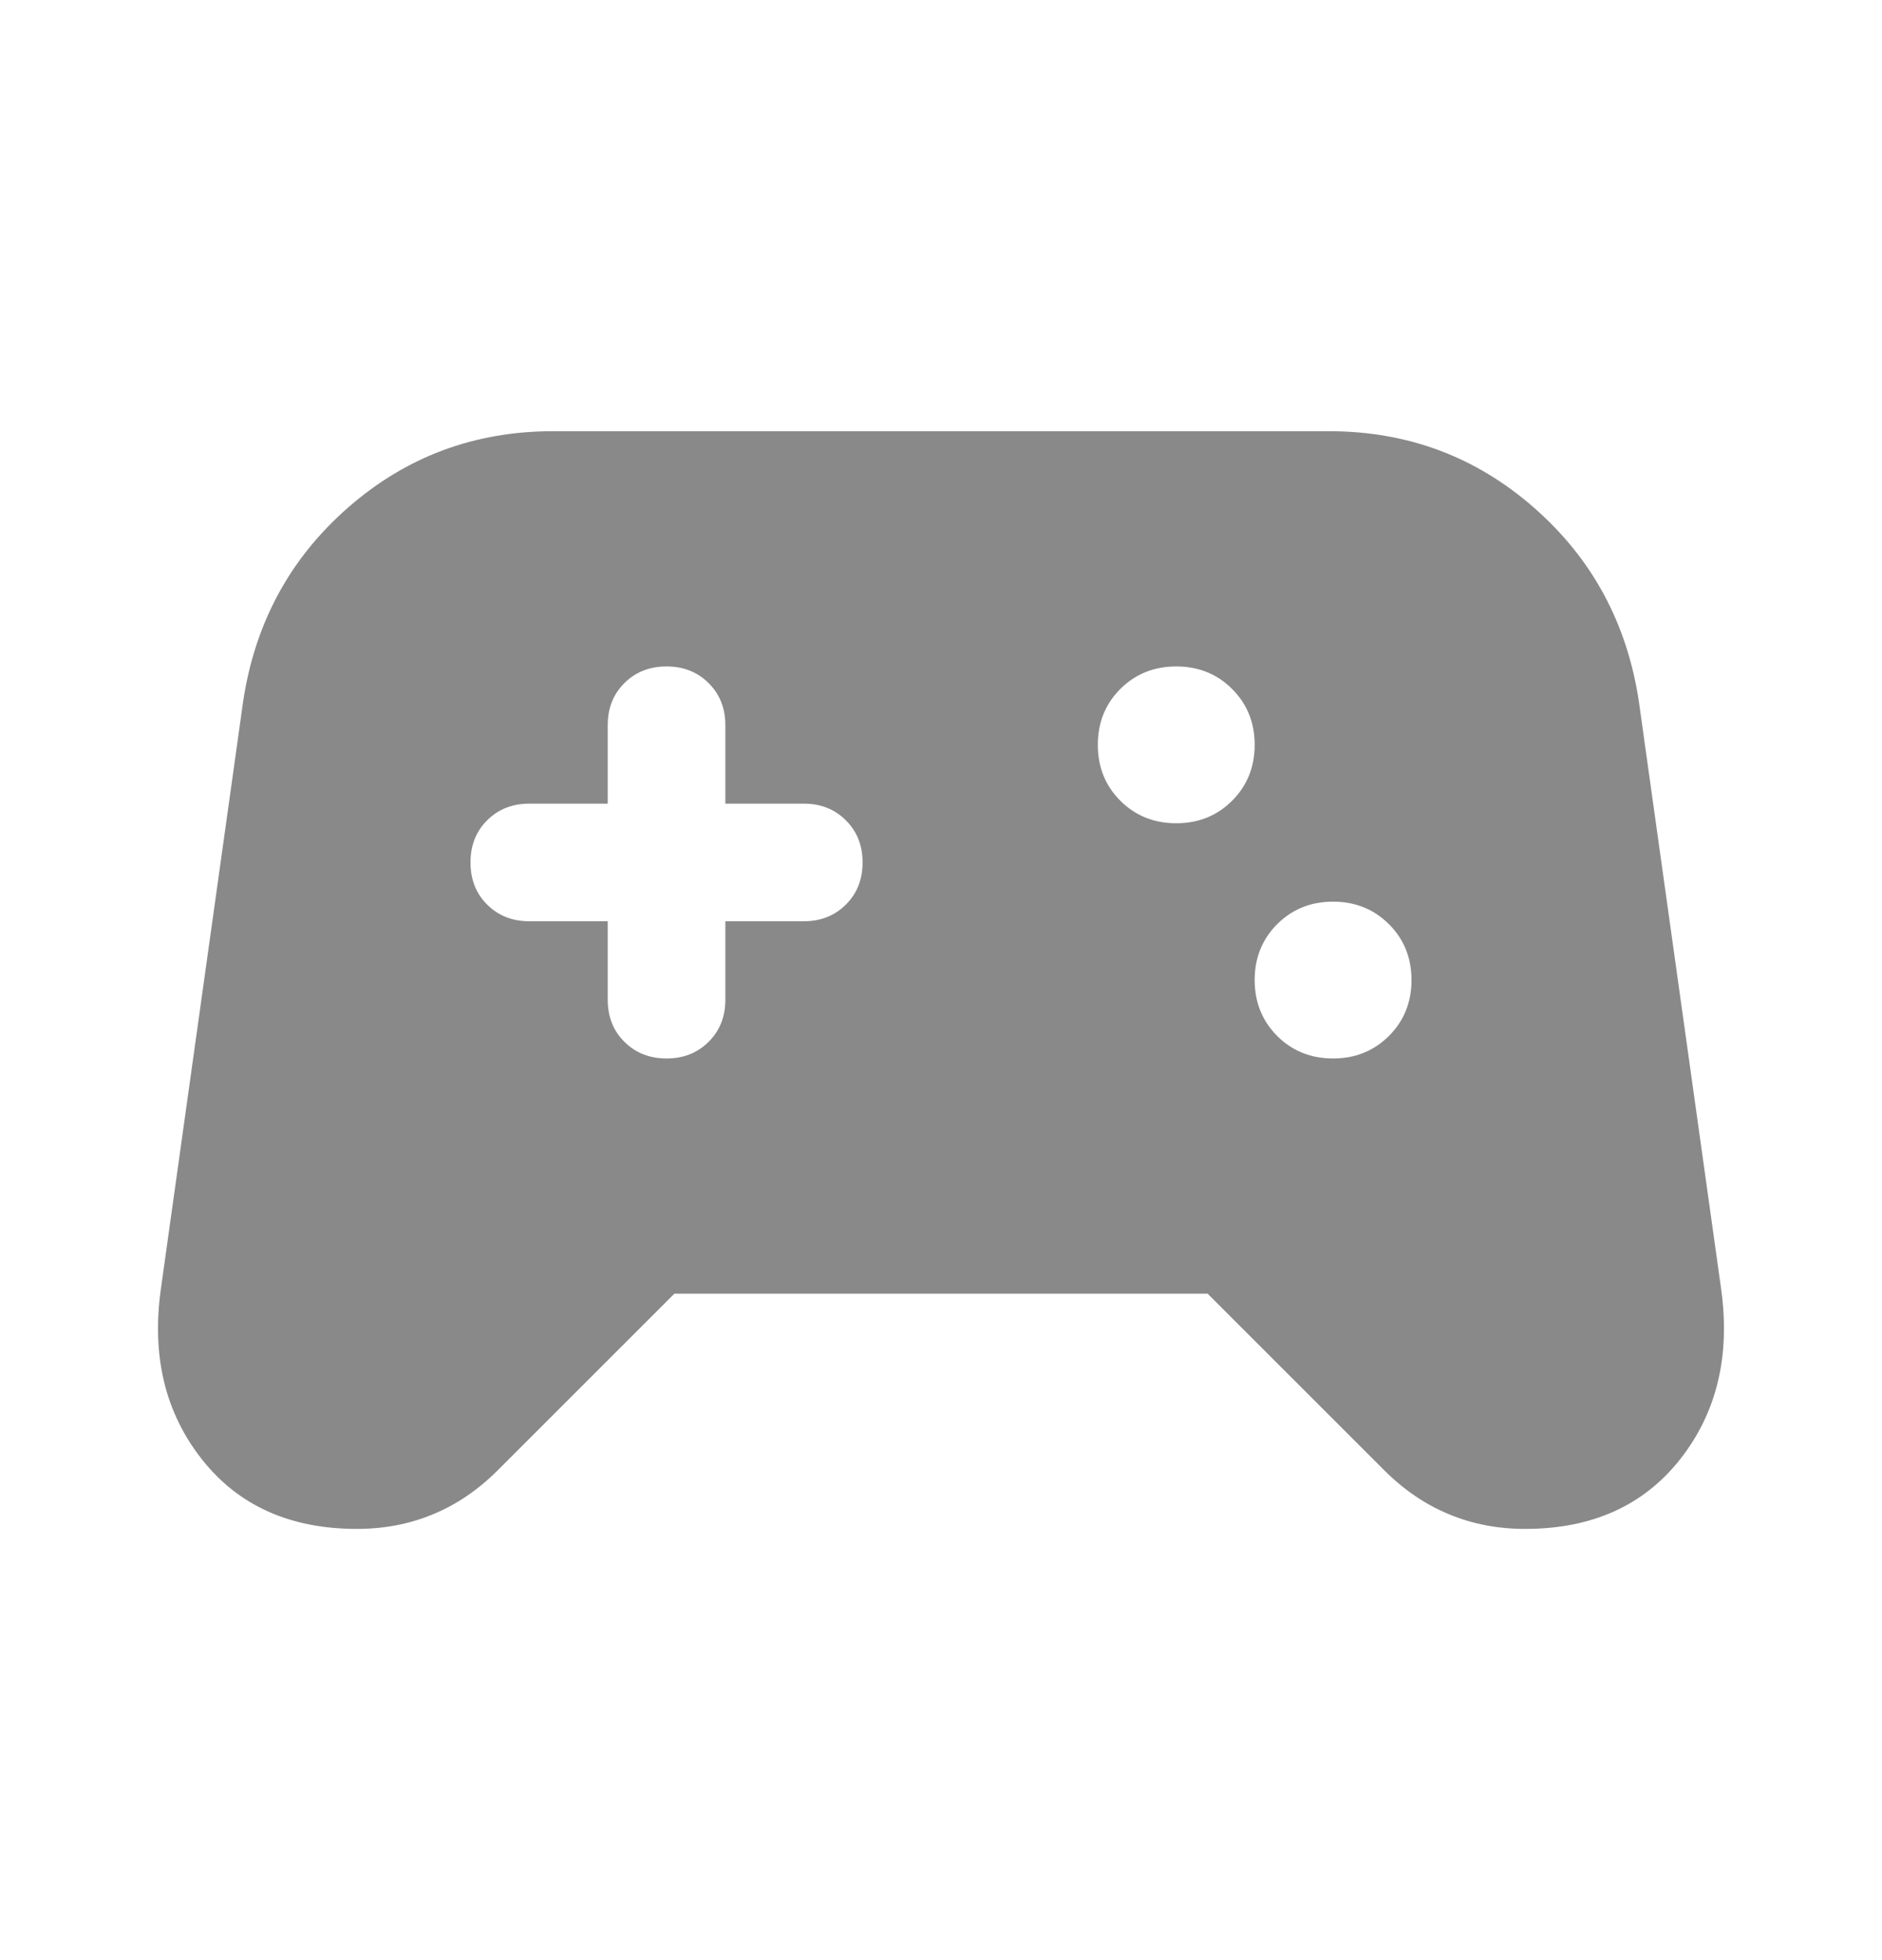 <svg width="24" height="25" viewBox="0 0 24 25" fill="none" xmlns="http://www.w3.org/2000/svg">
<path d="M4.55 19.5C3.7 19.5 3.041 19.204 2.575 18.613C2.108 18.021 1.933 17.3 2.05 16.45L3.1 8.95C3.25 7.95 3.695 7.125 4.437 6.475C5.179 5.825 6.05 5.5 7.05 5.5H16.95C17.95 5.5 18.82 5.825 19.562 6.475C20.304 7.125 20.75 7.95 20.9 8.95L21.95 16.45C22.066 17.3 21.891 18.021 21.425 18.613C20.958 19.204 20.3 19.5 19.45 19.5C19.1 19.5 18.775 19.438 18.475 19.312C18.175 19.188 17.9 19 17.65 18.75L15.4 16.5H8.6L6.35 18.75C6.1 19 5.825 19.188 5.525 19.312C5.225 19.438 4.9 19.5 4.55 19.5ZM17 13.5C17.283 13.5 17.52 13.404 17.712 13.213C17.904 13.021 18 12.783 18 12.5C18 12.217 17.904 11.979 17.712 11.787C17.52 11.596 17.283 11.5 17 11.5C16.716 11.5 16.479 11.596 16.287 11.787C16.096 11.979 16 12.217 16 12.5C16 12.783 16.096 13.021 16.287 13.213C16.479 13.404 16.716 13.5 17 13.5ZM15 10.5C15.283 10.5 15.521 10.404 15.712 10.213C15.904 10.021 16 9.783 16 9.5C16 9.217 15.904 8.979 15.712 8.787C15.521 8.596 15.283 8.5 15 8.5C14.716 8.5 14.479 8.596 14.287 8.787C14.095 8.979 14 9.217 14 9.5C14 9.783 14.095 10.021 14.287 10.213C14.479 10.404 14.716 10.5 15 10.5ZM7.75 11.75V12.75C7.75 12.967 7.82 13.146 7.962 13.287C8.104 13.429 8.283 13.5 8.5 13.5C8.716 13.5 8.895 13.429 9.037 13.287C9.179 13.146 9.25 12.967 9.25 12.75V11.75H10.25C10.466 11.75 10.646 11.679 10.787 11.537C10.929 11.396 11 11.217 11 11C11 10.783 10.929 10.604 10.787 10.463C10.646 10.321 10.466 10.25 10.25 10.25H9.25V9.25C9.25 9.033 9.179 8.854 9.037 8.713C8.895 8.571 8.716 8.5 8.5 8.5C8.283 8.5 8.104 8.571 7.962 8.713C7.82 8.854 7.75 9.033 7.75 9.25V10.25H6.75C6.533 10.25 6.354 10.321 6.212 10.463C6.07 10.604 6 10.783 6 11C6 11.217 6.07 11.396 6.212 11.537C6.354 11.679 6.533 11.75 6.75 11.75H7.75Z" fill="#8A8989"/>
</svg>
